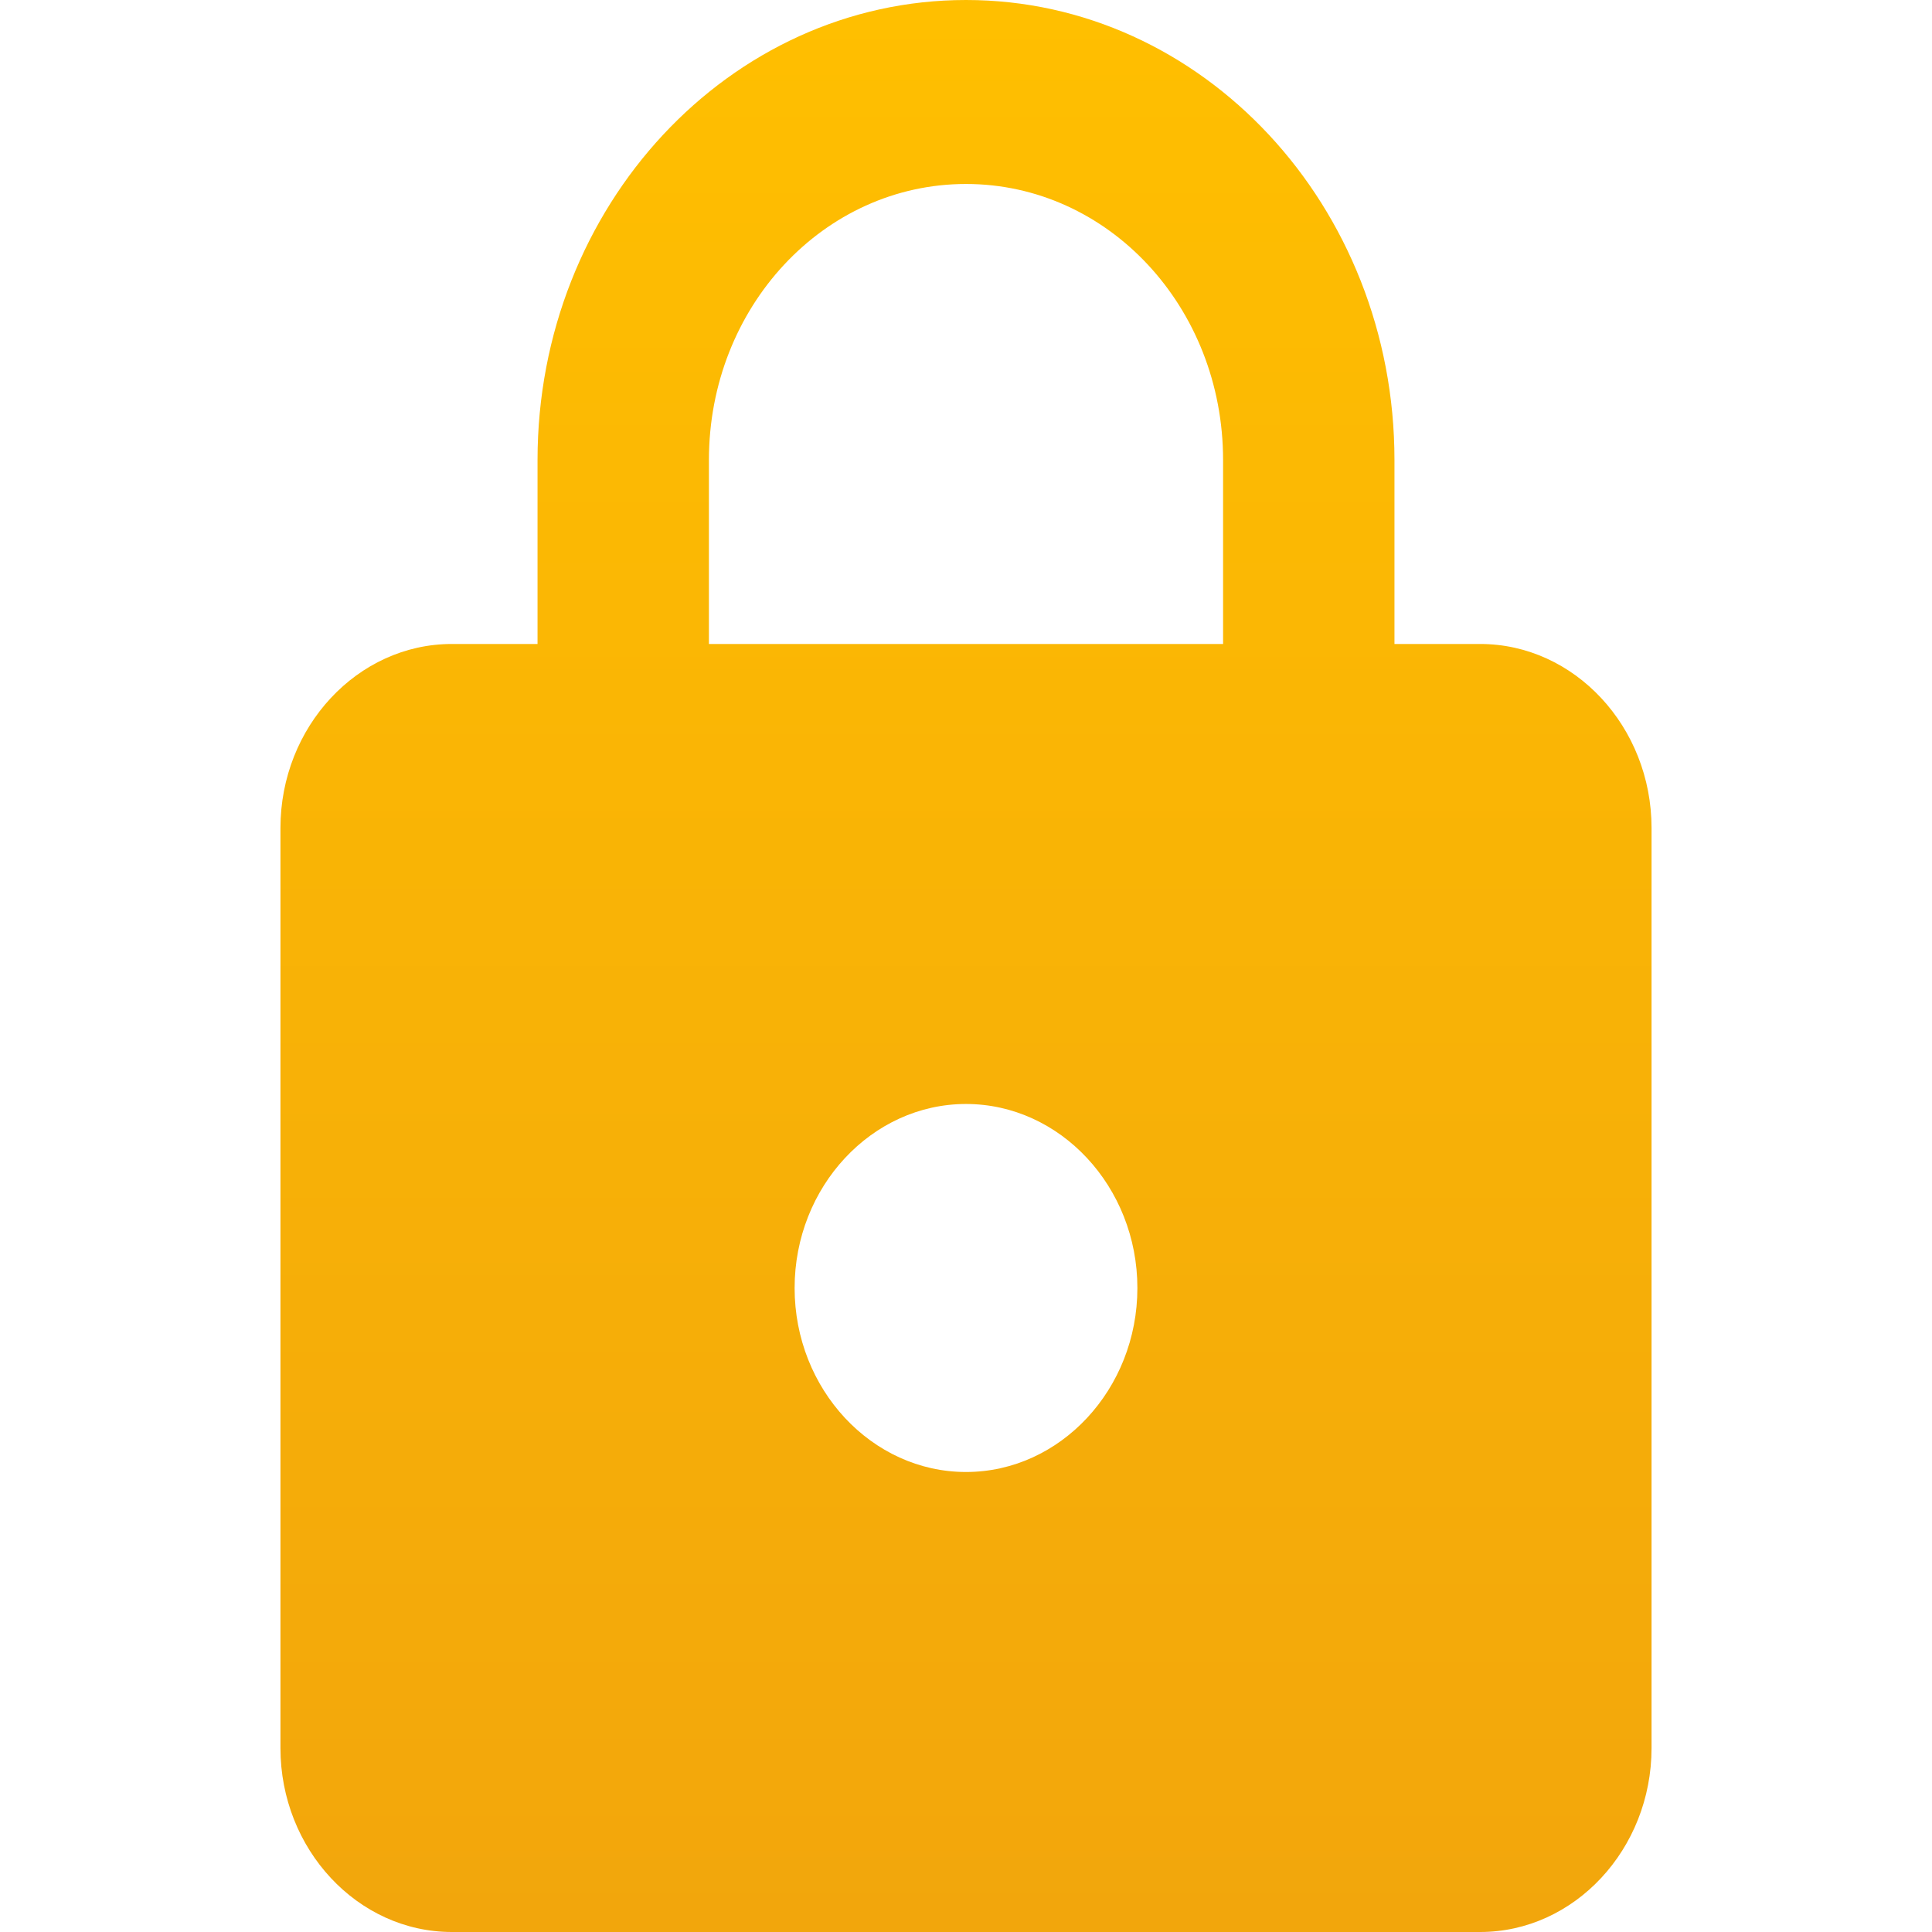 <svg width="32" height="32" viewBox="0 0 22 31" fill="none" xmlns="http://www.w3.org/2000/svg">
<path d="M19.25 10.333H17.875V7.381C17.875 3.307 14.795 0 11 0C7.205 0 4.125 3.307 4.125 7.381V10.333H2.75C1.238 10.333 0 11.662 0 13.286V28.048C0 29.671 1.238 31 2.75 31H19.25C20.762 31 22 29.671 22 28.048V13.286C22 11.662 20.762 10.333 19.25 10.333ZM11 23.619C9.488 23.619 8.25 22.291 8.25 20.667C8.25 19.043 9.488 17.714 11 17.714C12.512 17.714 13.75 19.043 13.75 20.667C13.75 22.291 12.512 23.619 11 23.619ZM6.875 10.333V7.381C6.875 4.93 8.717 2.952 11 2.952C13.283 2.952 15.125 4.93 15.125 7.381V10.333H6.875Z" fill="url(#paint0_linear_43_242)"/>
<defs>
<linearGradient id="paint0_linear_43_242" x1="11" y1="0" x2="11" y2="31" gradientUnits="userSpaceOnUse">
<stop stop-color="#FFBF00"/>
<stop offset="1" stop-color="#F2A60C"/>
</linearGradient>
</defs>
</svg>
